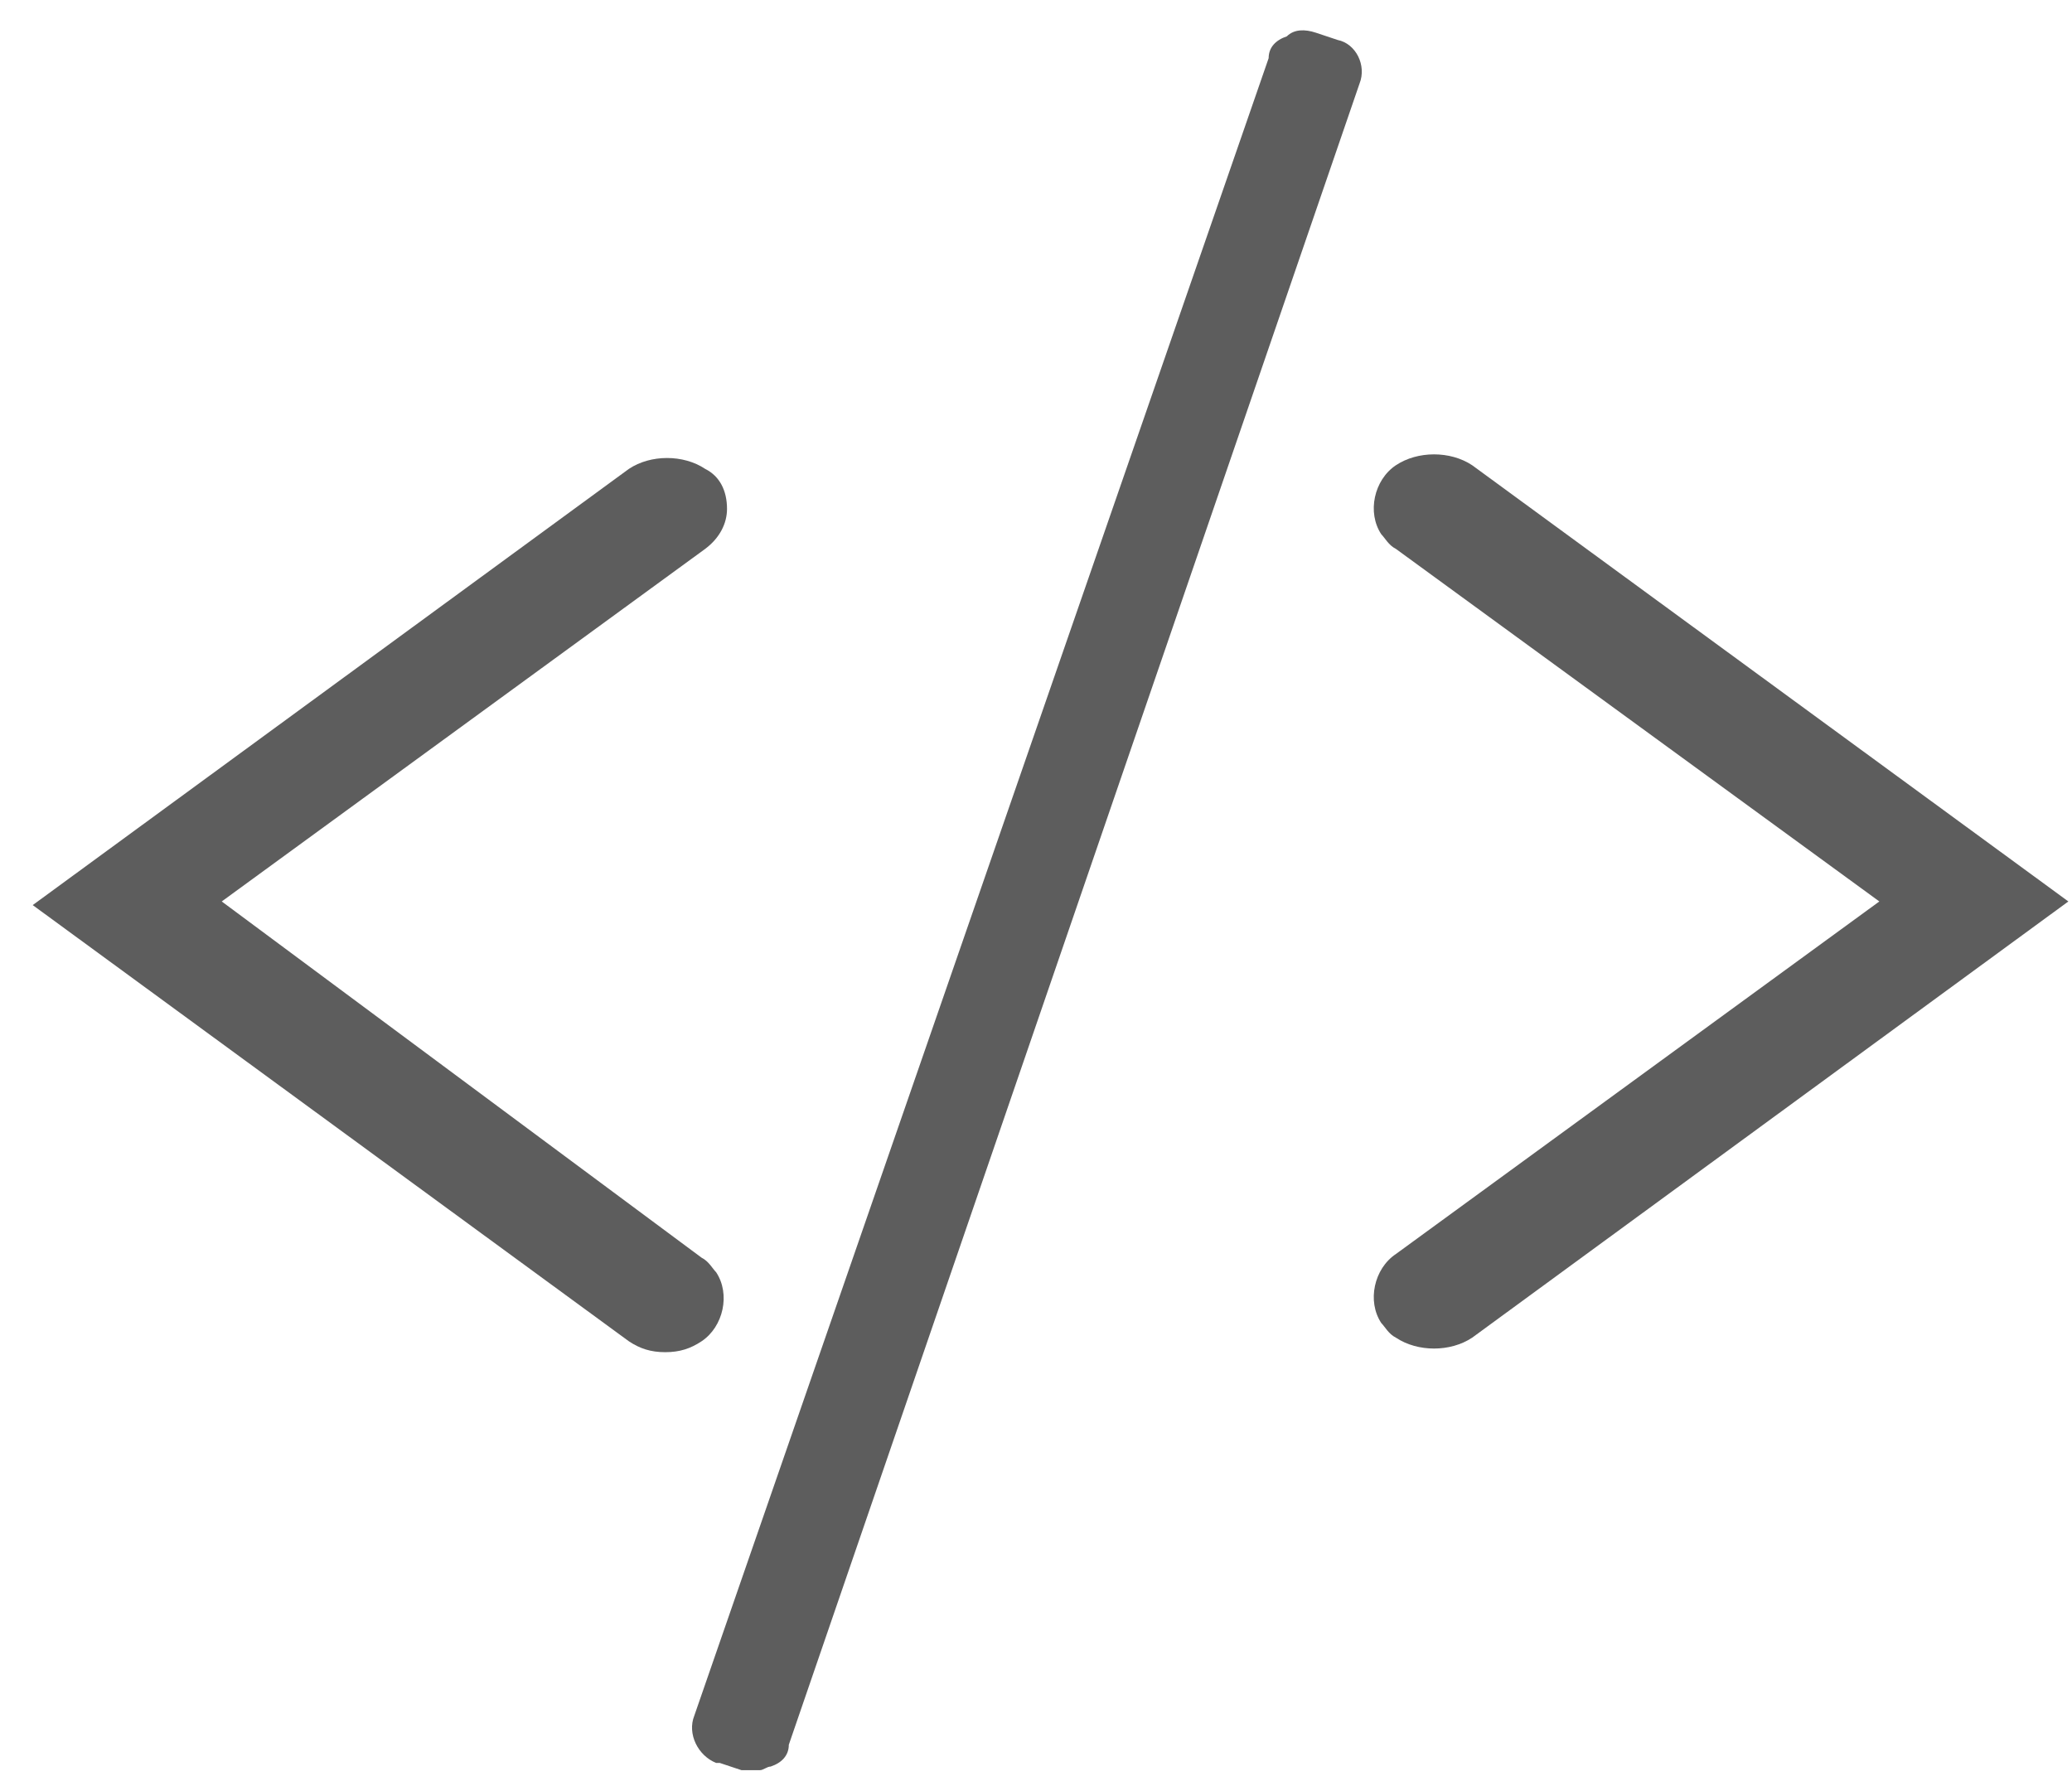 <?xml version="1.0" encoding="UTF-8" standalone="no"?>
<svg width="57px" height="49px" viewBox="0 0 57 49" version="1.1" xmlns="http://www.w3.org/2000/svg" xmlns:xlink="http://www.w3.org/1999/xlink">
    <!-- Generator: Sketch 48 (47235) - http://www.bohemiancoding.com/sketch -->
    <title>Code</title>
    <desc>Created with Sketch.</desc>
    <defs></defs>
    <g id="Icons" stroke="none" stroke-width="1" fill="none" fill-rule="evenodd" transform="translate(-505, -528)">
        <g id="Code" transform="translate(501, 520)">
            <rect id="Rectangle-4-Copy-3" x="0" y="0" width="64" height="64"></rect>
            <g id="code" transform="translate(4, 8)" fill="#5D5D5D">
                <g id="Shape">
                    <path d="M20,14 C20,13.5 19.8,13.1 19.4,12.9 C18.8,12.5 17.9,12.5 17.3,12.9 L0.9,24.9 L17.3,36.9 C17.6,37.1 17.9,37.2 18.3,37.2 C18.7,37.2 19,37.1 19.3,36.9 C19.9,36.5 20.1,35.6 19.7,35 C19.6,34.9 19.5,34.7 19.3,34.6 L6.1,24.8 L19.4,15.1 C19.8,14.8 20,14.4 20,14 Z" fill-rule="nonzero"></path>
                    <path d="M40.5,12.8 C39.9,12.4 39,12.4 38.4,12.8 C37.8,13.2 37.6,14.1 38,14.7 C38.1,14.8 38.2,15 38.4,15.1 L51.7,24.8 L38.4,34.5 C37.8,34.9 37.6,35.8 38,36.4 C38.1,36.5 38.2,36.7 38.4,36.8 C39,37.2 39.9,37.2 40.5,36.8 L56.9,24.8 L40.5,12.8 Z" fill-rule="nonzero"></path>
                    <path d="M36.8,1.1 L36.2,0.9 C35.9,0.8 35.6,0.8 35.4,1 C35.1,1.1 34.9,1.3 34.9,1.6 L19.1,47.2 C18.9,47.7 19.2,48.3 19.7,48.5 L19.8,48.5 L20.4,48.7 C20.6,48.7 20.7,48.7 20.9,48.7 C21,48.7 21.1,48.6 21.2,48.6 C21.5,48.5 21.7,48.3 21.7,48 L37.4,2.3 C37.6,1.8 37.3,1.2 36.8,1.1 Z" fill-rule="nonzero"></path>
                </g>
            </g>
        </g>
    </g>
</svg>